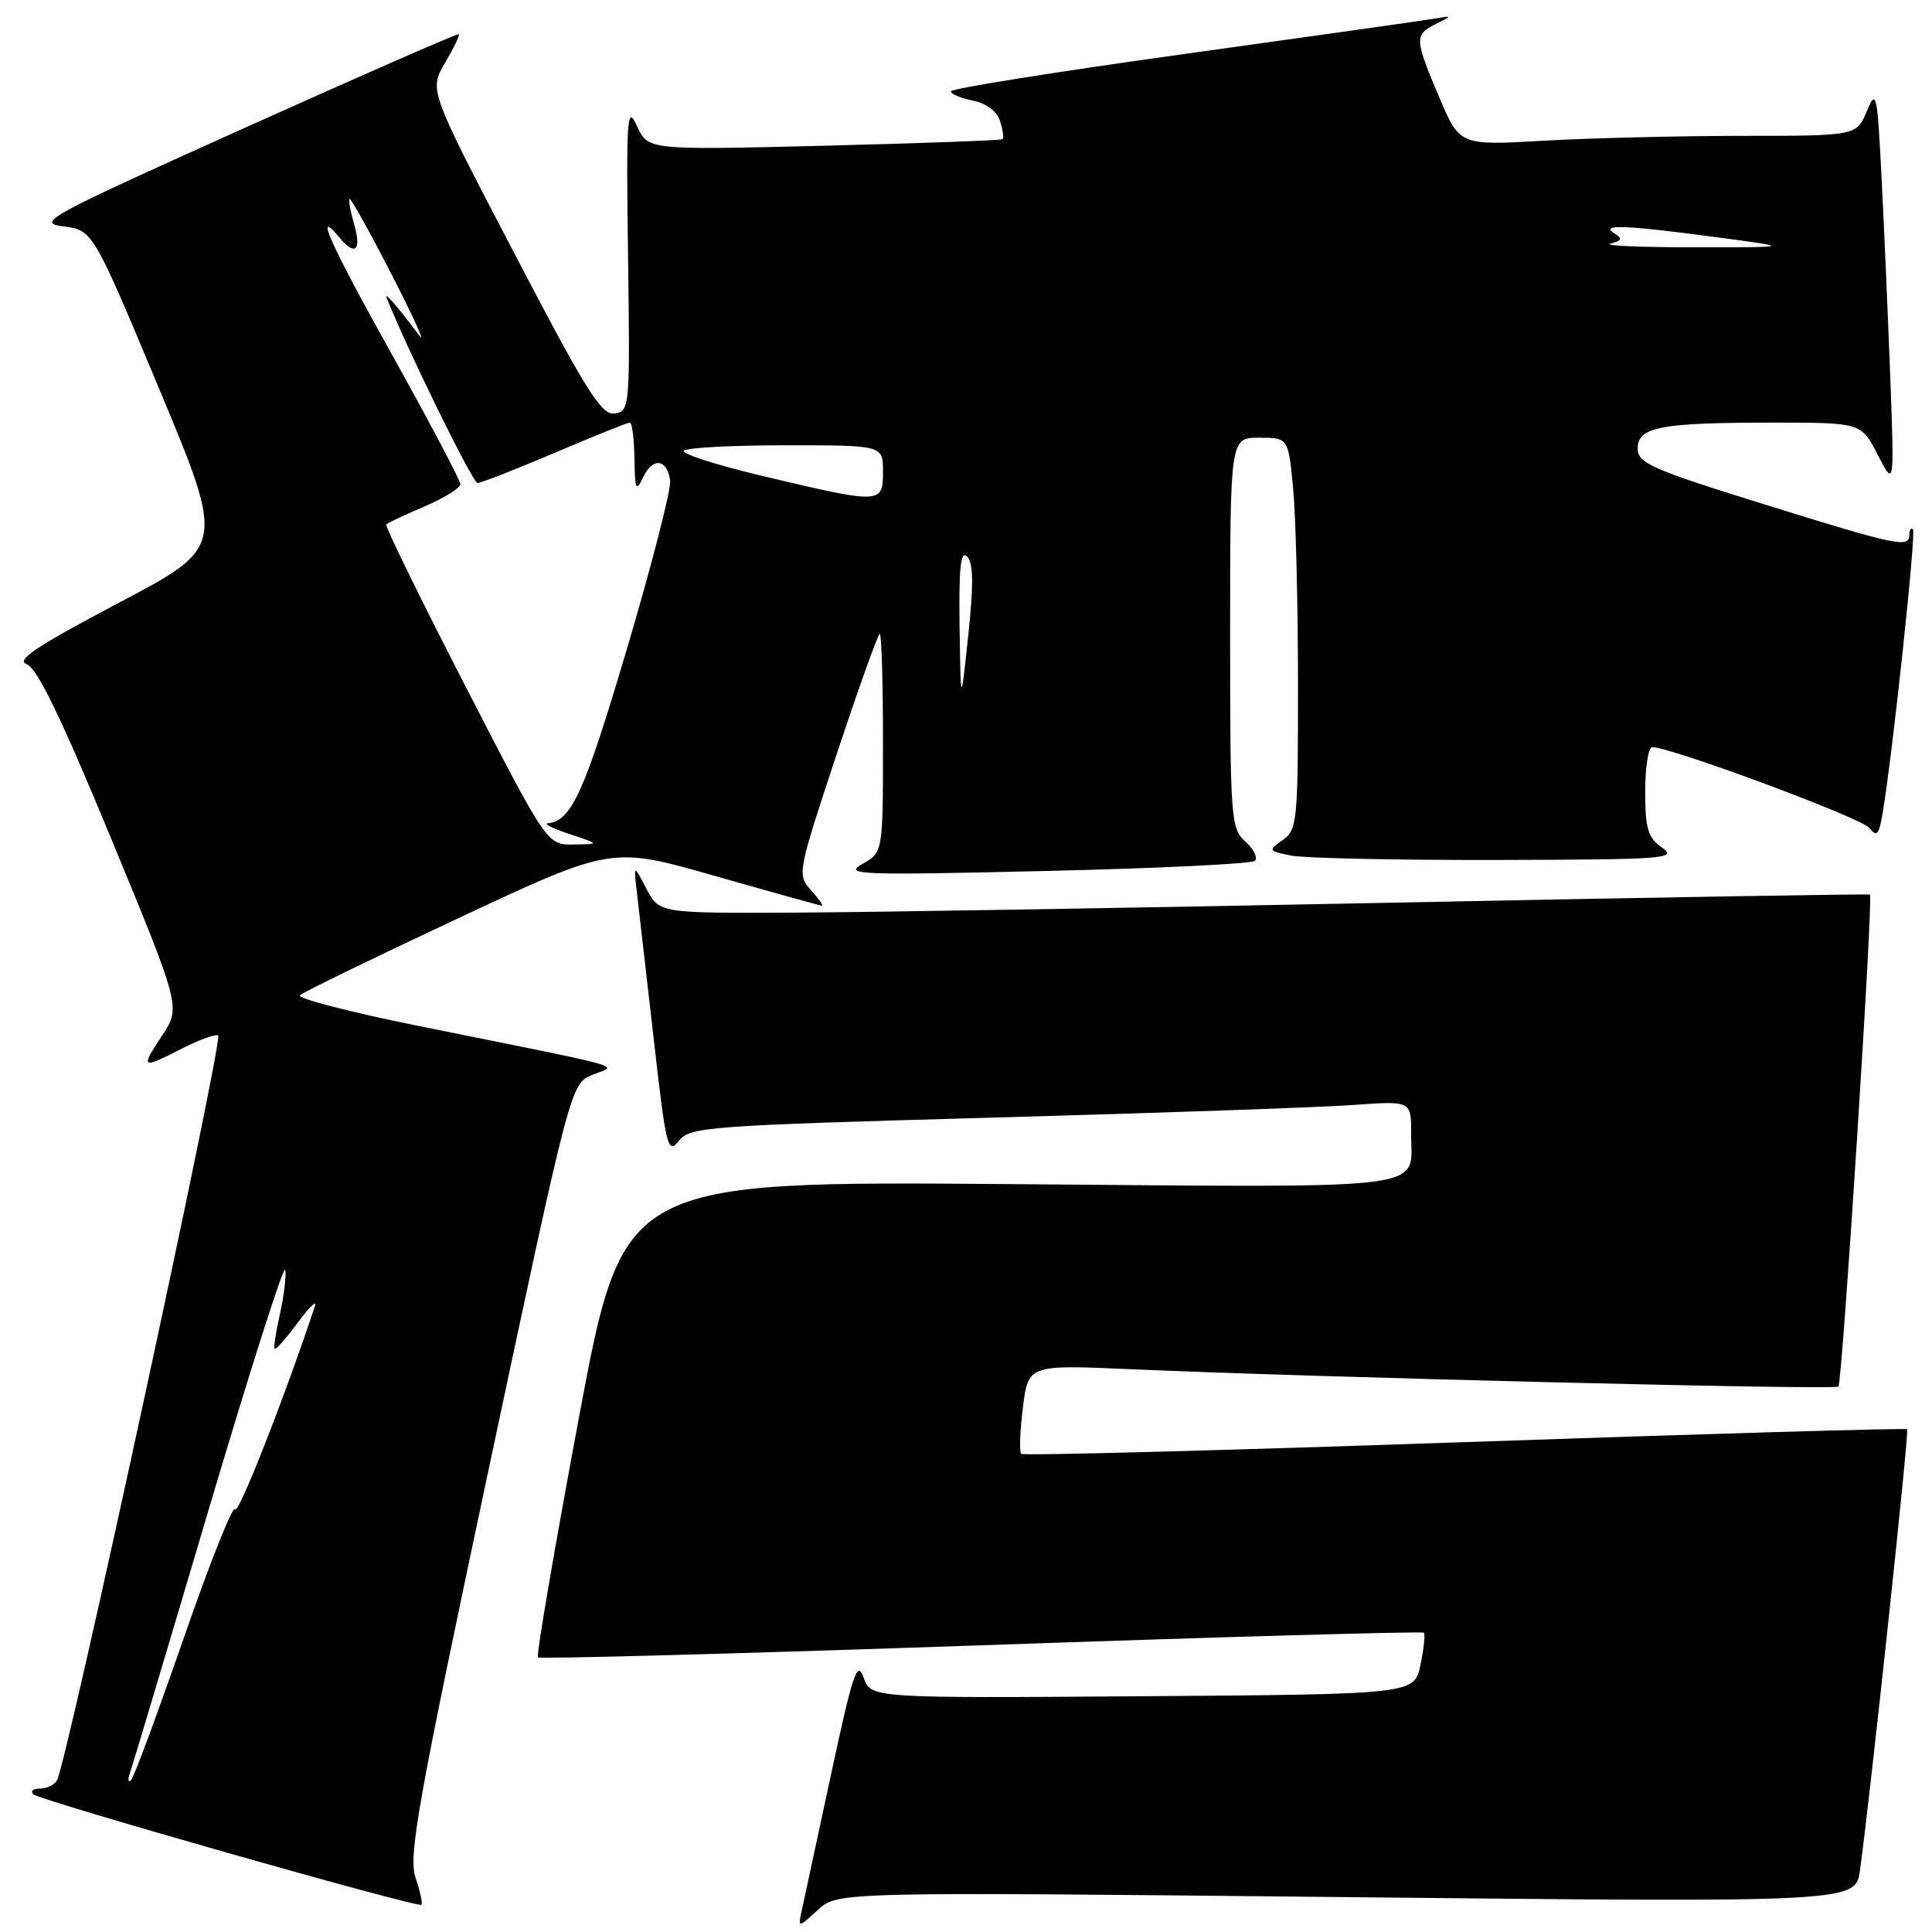 <?xml version="1.0" encoding="UTF-8" standalone="no"?>
<!DOCTYPE svg PUBLIC "-//W3C//DTD SVG 1.1//EN" "http://www.w3.org/Graphics/SVG/1.1/DTD/svg11.dtd" >
<svg xmlns="http://www.w3.org/2000/svg" xmlns:xlink="http://www.w3.org/1999/xlink" version="1.1" viewBox="0 0 256 256">
 <g >
 <path fill="currentColor"
d=" M 178.42 251.38 C 245.87 252.08 245.87 252.08 246.46 247.79 C 247.82 237.97 252.99 189.66 252.71 189.38 C 252.54 189.21 226.16 189.98 194.09 191.09 C 162.02 192.20 135.56 192.90 135.31 192.64 C 135.05 192.38 135.15 189.62 135.54 186.50 C 136.25 180.83 136.25 180.83 149.88 181.43 C 174.78 182.52 243.13 184.20 243.60 183.73 C 244.11 183.23 248.24 118.85 247.78 118.54 C 247.63 118.43 219.38 118.91 185.00 119.60 C 150.62 120.30 114.59 120.89 104.93 120.93 C 87.36 121.00 87.36 121.00 85.65 117.75 C 83.95 114.50 83.95 114.50 84.42 118.50 C 84.68 120.70 85.68 129.40 86.64 137.83 C 88.25 152.05 88.49 153.01 89.94 151.18 C 91.42 149.31 93.58 149.15 131.50 148.09 C 153.50 147.48 174.99 146.73 179.25 146.42 C 187.00 145.86 187.00 145.86 186.98 150.18 C 186.96 157.86 191.01 157.35 133.89 156.90 C 82.58 156.50 82.58 156.50 76.71 187.84 C 73.49 205.08 71.04 219.38 71.28 219.61 C 71.51 219.84 97.94 219.12 130.01 218.01 C 162.08 216.89 188.48 216.14 188.67 216.34 C 188.87 216.54 188.67 218.45 188.22 220.60 C 187.41 224.50 187.41 224.50 151.40 224.76 C 115.39 225.02 115.39 225.02 114.43 222.28 C 113.60 219.92 113.00 221.69 110.14 235.02 C 108.31 243.53 106.57 251.62 106.27 253.00 C 105.72 255.50 105.72 255.50 108.35 253.09 C 110.97 250.68 110.97 250.68 178.42 251.38 Z  M 55.07 248.82 C 54.09 245.92 55.31 239.11 64.78 194.55 C 75.62 143.60 75.62 143.60 78.50 142.42 C 81.82 141.07 84.39 141.79 55.24 135.90 C 46.30 134.09 39.33 132.28 39.74 131.88 C 40.16 131.47 49.62 126.87 60.77 121.65 C 81.04 112.15 81.04 112.15 94.77 116.08 C 102.32 118.23 108.68 120.00 108.90 120.00 C 109.13 120.00 108.47 119.07 107.45 117.94 C 105.62 115.92 105.68 115.59 110.86 99.94 C 113.77 91.17 116.34 84.00 116.57 84.00 C 116.81 84.00 117.00 90.51 117.00 98.47 C 117.00 112.94 117.00 112.94 114.25 114.49 C 111.73 115.91 113.77 115.99 138.50 115.41 C 153.35 115.07 165.85 114.46 166.27 114.07 C 166.70 113.67 166.14 112.53 165.02 111.52 C 163.09 109.77 163.00 108.52 163.00 83.85 C 163.00 58.00 163.00 58.00 166.86 58.00 C 170.71 58.00 170.71 58.00 171.35 64.75 C 171.70 68.46 171.99 80.14 171.99 90.69 C 172.00 108.86 171.89 109.96 169.97 111.31 C 168.00 112.69 168.04 112.76 171.09 113.37 C 172.83 113.72 185.11 113.98 198.38 113.95 C 220.59 113.90 222.32 113.77 220.25 112.33 C 218.35 111.00 218.00 109.84 218.00 104.88 C 218.00 101.65 218.42 99.00 218.92 99.00 C 221.42 99.00 246.66 108.38 247.69 109.70 C 248.68 110.96 248.96 110.66 249.44 107.85 C 250.75 100.20 253.92 70.59 253.48 70.15 C 253.22 69.88 253.00 70.19 253.00 70.83 C 253.00 72.66 251.56 72.36 233.75 66.82 C 218.81 62.17 217.00 61.37 217.00 59.43 C 217.00 56.57 219.98 56.00 234.93 56.00 C 246.61 56.00 246.61 56.00 248.80 60.25 C 251.00 64.50 251.00 64.50 250.49 50.50 C 250.20 42.80 249.69 30.88 249.34 24.00 C 248.75 12.25 248.63 11.70 247.35 14.75 C 245.99 18.00 245.99 18.00 230.75 18.00 C 222.36 18.01 210.53 18.30 204.46 18.65 C 193.42 19.28 193.42 19.28 190.71 12.89 C 187.42 5.15 187.40 4.61 190.25 3.18 C 192.48 2.06 192.48 2.06 190.00 2.48 C 188.62 2.72 173.66 4.83 156.75 7.18 C 139.84 9.53 126.00 11.74 126.00 12.10 C 126.00 12.46 127.31 13.01 128.92 13.33 C 130.70 13.69 132.10 14.75 132.51 16.03 C 132.88 17.20 133.03 18.28 132.84 18.44 C 132.65 18.60 122.01 18.99 109.18 19.31 C 85.86 19.89 85.86 19.89 84.40 16.70 C 83.08 13.80 82.97 15.40 83.22 34.00 C 83.49 54.03 83.45 54.51 81.44 54.79 C 79.69 55.04 77.69 51.85 68.12 33.50 C 56.85 11.92 56.85 11.92 58.97 8.33 C 60.13 6.36 60.95 4.65 60.79 4.53 C 60.63 4.41 47.90 9.98 32.50 16.91 C 6.17 28.75 4.73 29.53 8.40 30.00 C 12.30 30.50 12.30 30.50 21.07 51.48 C 29.84 72.45 29.84 72.45 15.72 79.89 C 4.89 85.60 2.05 87.49 3.53 88.01 C 4.91 88.49 8.09 95.06 14.71 111.07 C 23.96 133.46 23.96 133.46 21.47 137.23 C 18.57 141.60 18.72 141.69 24.11 138.94 C 26.33 137.81 28.49 137.02 28.91 137.19 C 29.66 137.50 8.81 233.88 7.54 235.93 C 7.18 236.52 6.16 237.00 5.27 237.00 C 4.39 237.00 4.00 237.34 4.41 237.75 C 5.20 238.55 55.27 252.81 55.84 252.39 C 56.03 252.26 55.68 250.65 55.07 248.82 Z  M 17.20 235.00 C 17.49 234.18 22.18 218.50 27.61 200.17 C 33.05 181.83 37.63 167.47 37.79 168.25 C 37.95 169.03 37.64 171.65 37.10 174.06 C 36.56 176.47 36.24 178.57 36.39 178.73 C 36.55 178.88 37.93 177.32 39.46 175.25 C 40.99 173.19 42.01 172.20 41.73 173.05 C 37.89 184.71 31.50 200.99 31.16 199.98 C 30.92 199.26 27.86 206.91 24.37 216.99 C 20.87 227.07 17.71 235.59 17.35 235.91 C 16.98 236.23 16.92 235.82 17.20 235.00 Z  M 61.66 90.90 C 55.70 79.32 50.98 69.68 51.18 69.48 C 51.38 69.29 53.67 68.21 56.27 67.10 C 58.87 65.98 61.00 64.66 61.00 64.16 C 61.00 63.66 56.93 55.94 51.95 47.01 C 43.75 32.32 41.49 27.27 44.98 31.48 C 47.04 33.96 47.92 33.22 46.95 29.82 C 46.45 28.07 46.16 26.51 46.31 26.35 C 46.47 26.20 48.96 30.67 51.85 36.29 C 54.73 41.90 56.42 45.60 55.59 44.50 C 52.60 40.52 50.86 38.52 51.25 39.50 C 53.93 46.26 62.64 64.00 63.27 64.00 C 63.73 64.00 68.33 62.20 73.50 60.00 C 78.67 57.80 83.15 56.00 83.45 56.00 C 83.75 56.00 84.03 58.14 84.07 60.75 C 84.13 64.94 84.27 65.23 85.23 63.22 C 86.52 60.56 88.37 60.79 88.80 63.66 C 88.96 64.77 86.37 74.86 83.04 86.09 C 77.38 105.14 75.72 108.79 72.56 109.10 C 71.98 109.16 73.30 109.80 75.50 110.53 C 79.50 111.85 79.50 111.85 76.00 111.90 C 72.50 111.96 72.50 111.96 61.66 90.90 Z  M 127.15 83.05 C 127.04 75.22 127.29 72.89 128.14 73.74 C 128.98 74.58 129.02 77.38 128.30 84.19 C 127.31 93.50 127.31 93.50 127.15 83.05 Z  M 101.20 63.11 C 94.98 61.64 90.22 60.11 90.62 59.72 C 91.01 59.32 97.11 59.00 104.17 59.00 C 117.00 59.00 117.00 59.00 117.00 62.50 C 117.00 66.80 116.78 66.80 101.20 63.11 Z  M 213.40 32.28 C 214.92 31.89 215.02 31.62 213.90 30.91 C 211.96 29.69 215.27 29.81 227.50 31.44 C 237.50 32.77 237.50 32.77 224.50 32.77 C 217.35 32.77 212.35 32.55 213.40 32.28 Z "/>
</g>
</svg>